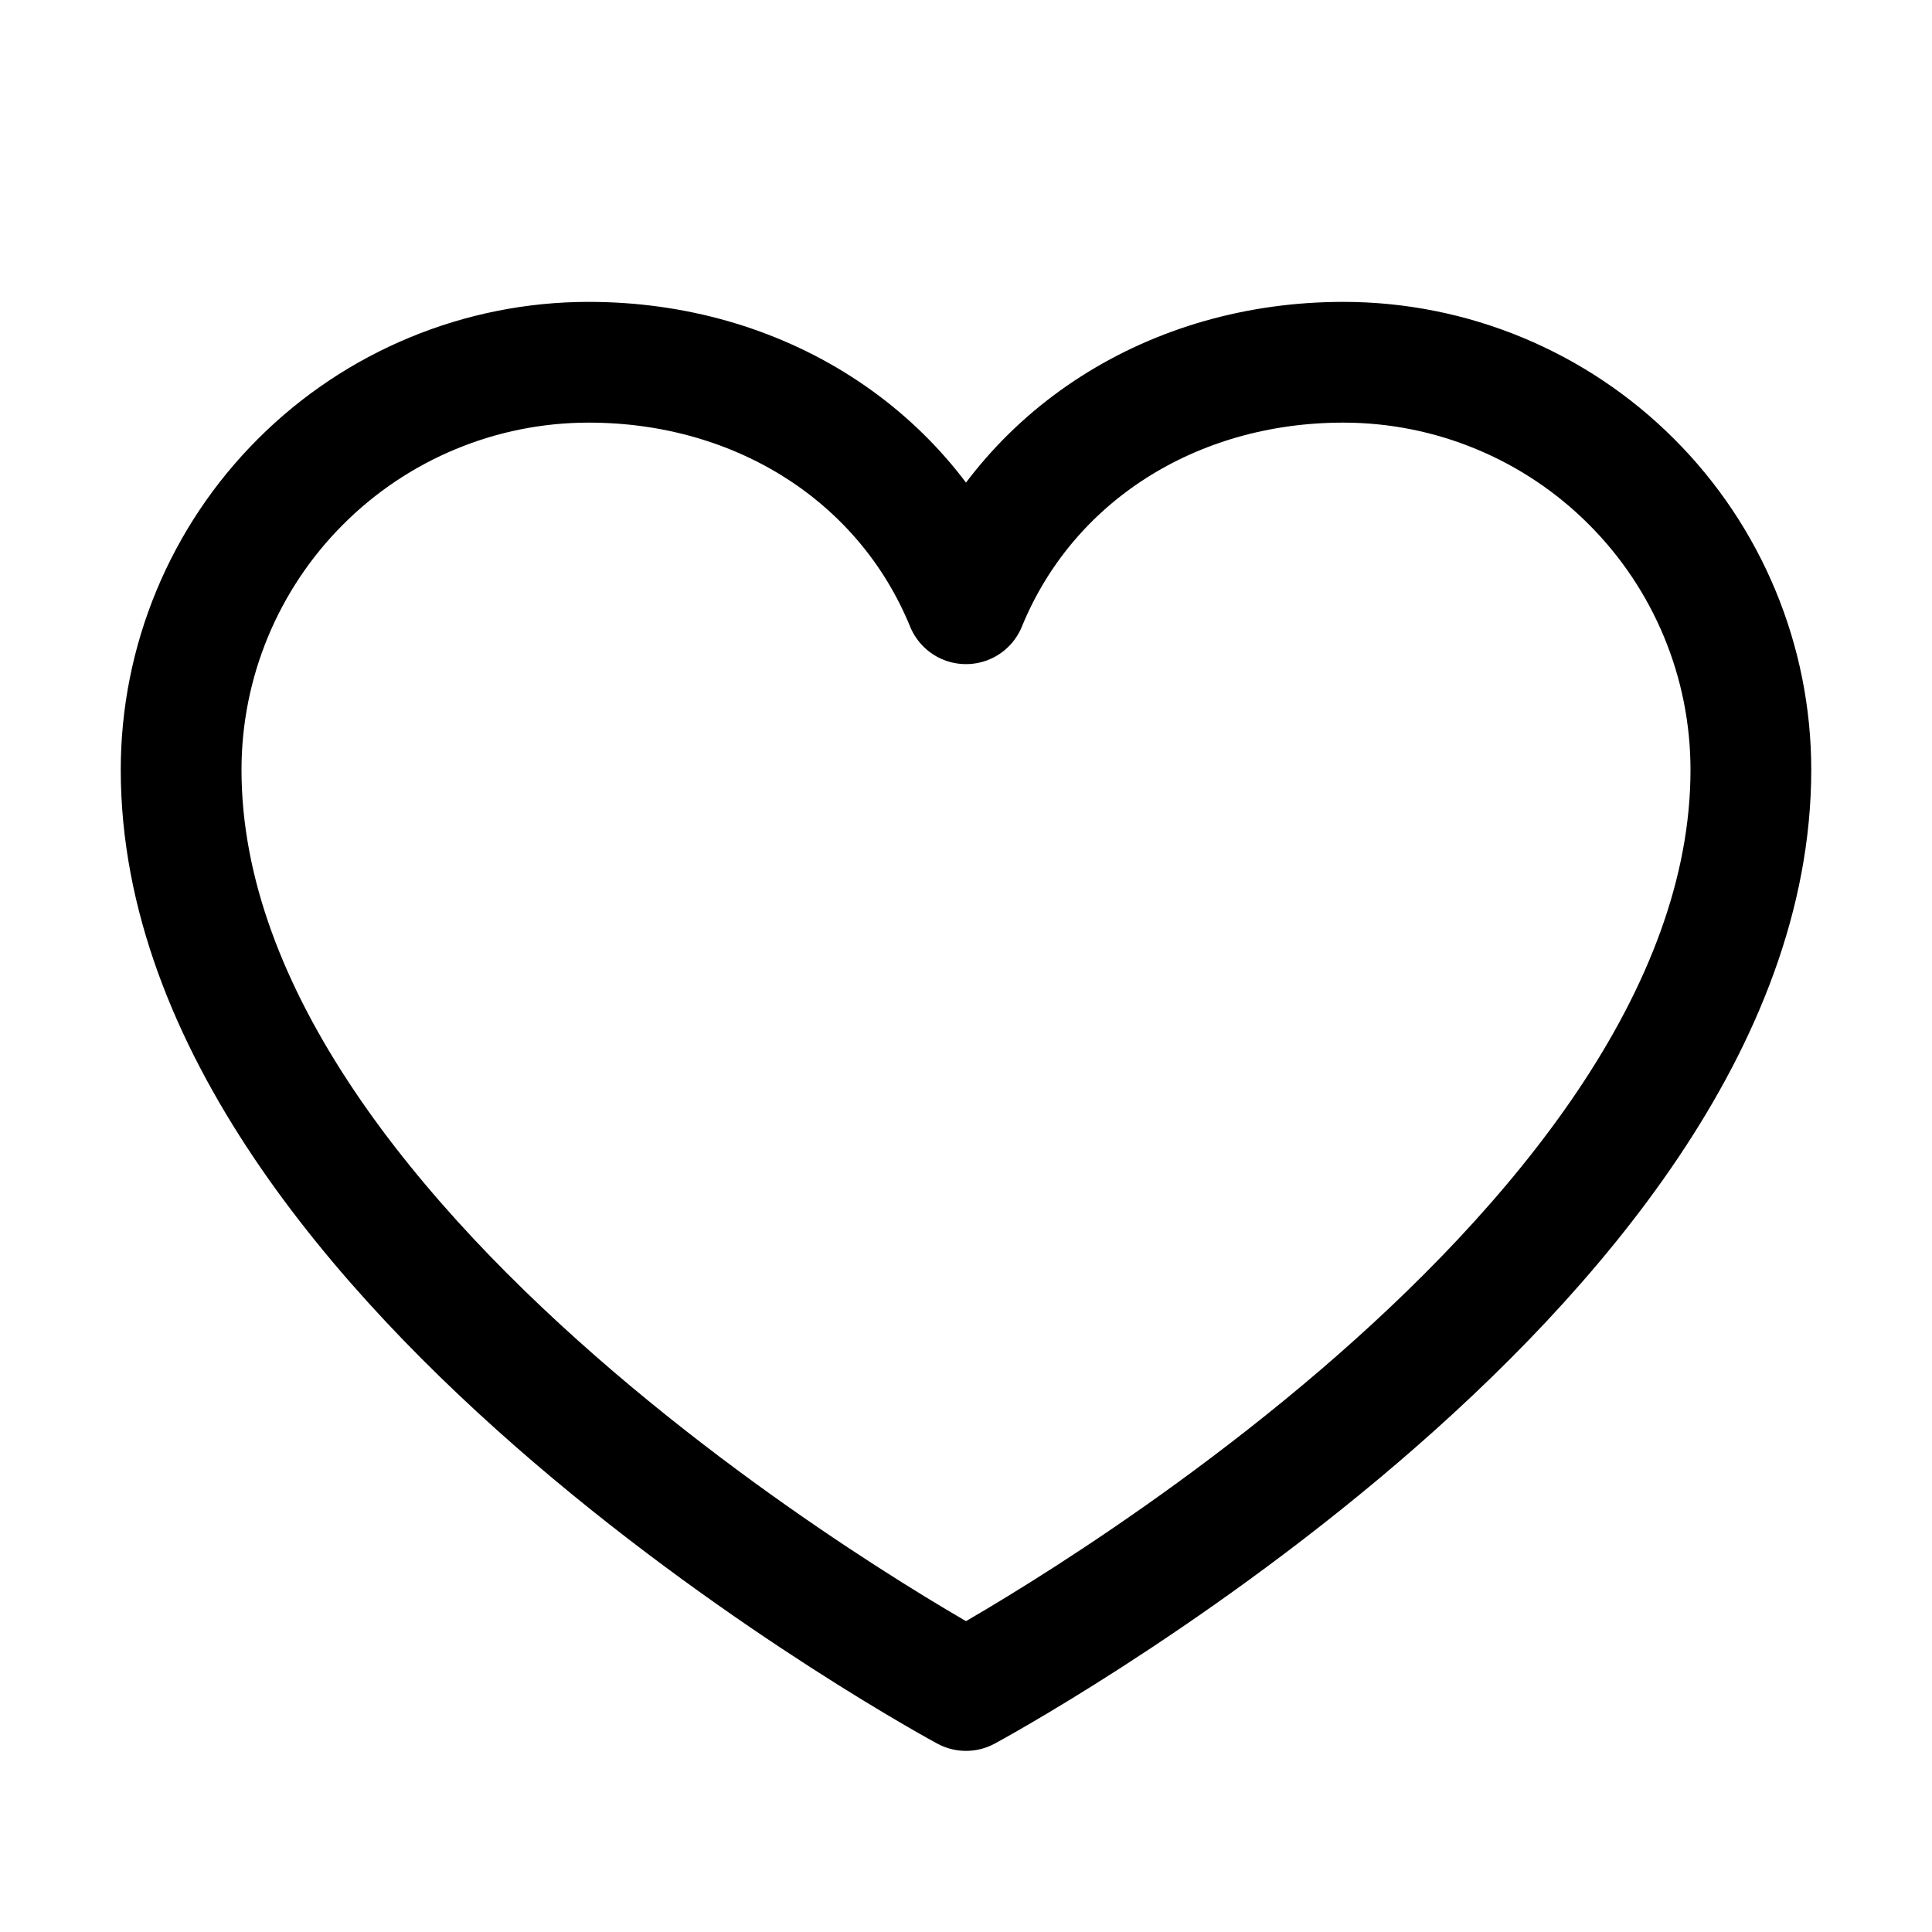 <svg width="16" height="16" viewBox="0 0 16 16" fill="none" xmlns="http://www.w3.org/2000/svg">
    <path d="M8 14C8 14 1.5 10.5 1.5 6.375C1.5 5.48 1.856 4.621 2.489 3.989C3.121 3.356 3.98 3 4.875 3C6.287 3 7.496 3.769 8 5C8.504 3.769 9.713 3 11.125 3C12.02 3 12.879 3.356 13.511 3.989C14.144 4.621 14.5 5.48 14.5 6.375C14.5 10.5 8 14 8 14Z"
          stroke="currentColor" stroke-linecap="round" stroke-linejoin="round"/>
</svg>

